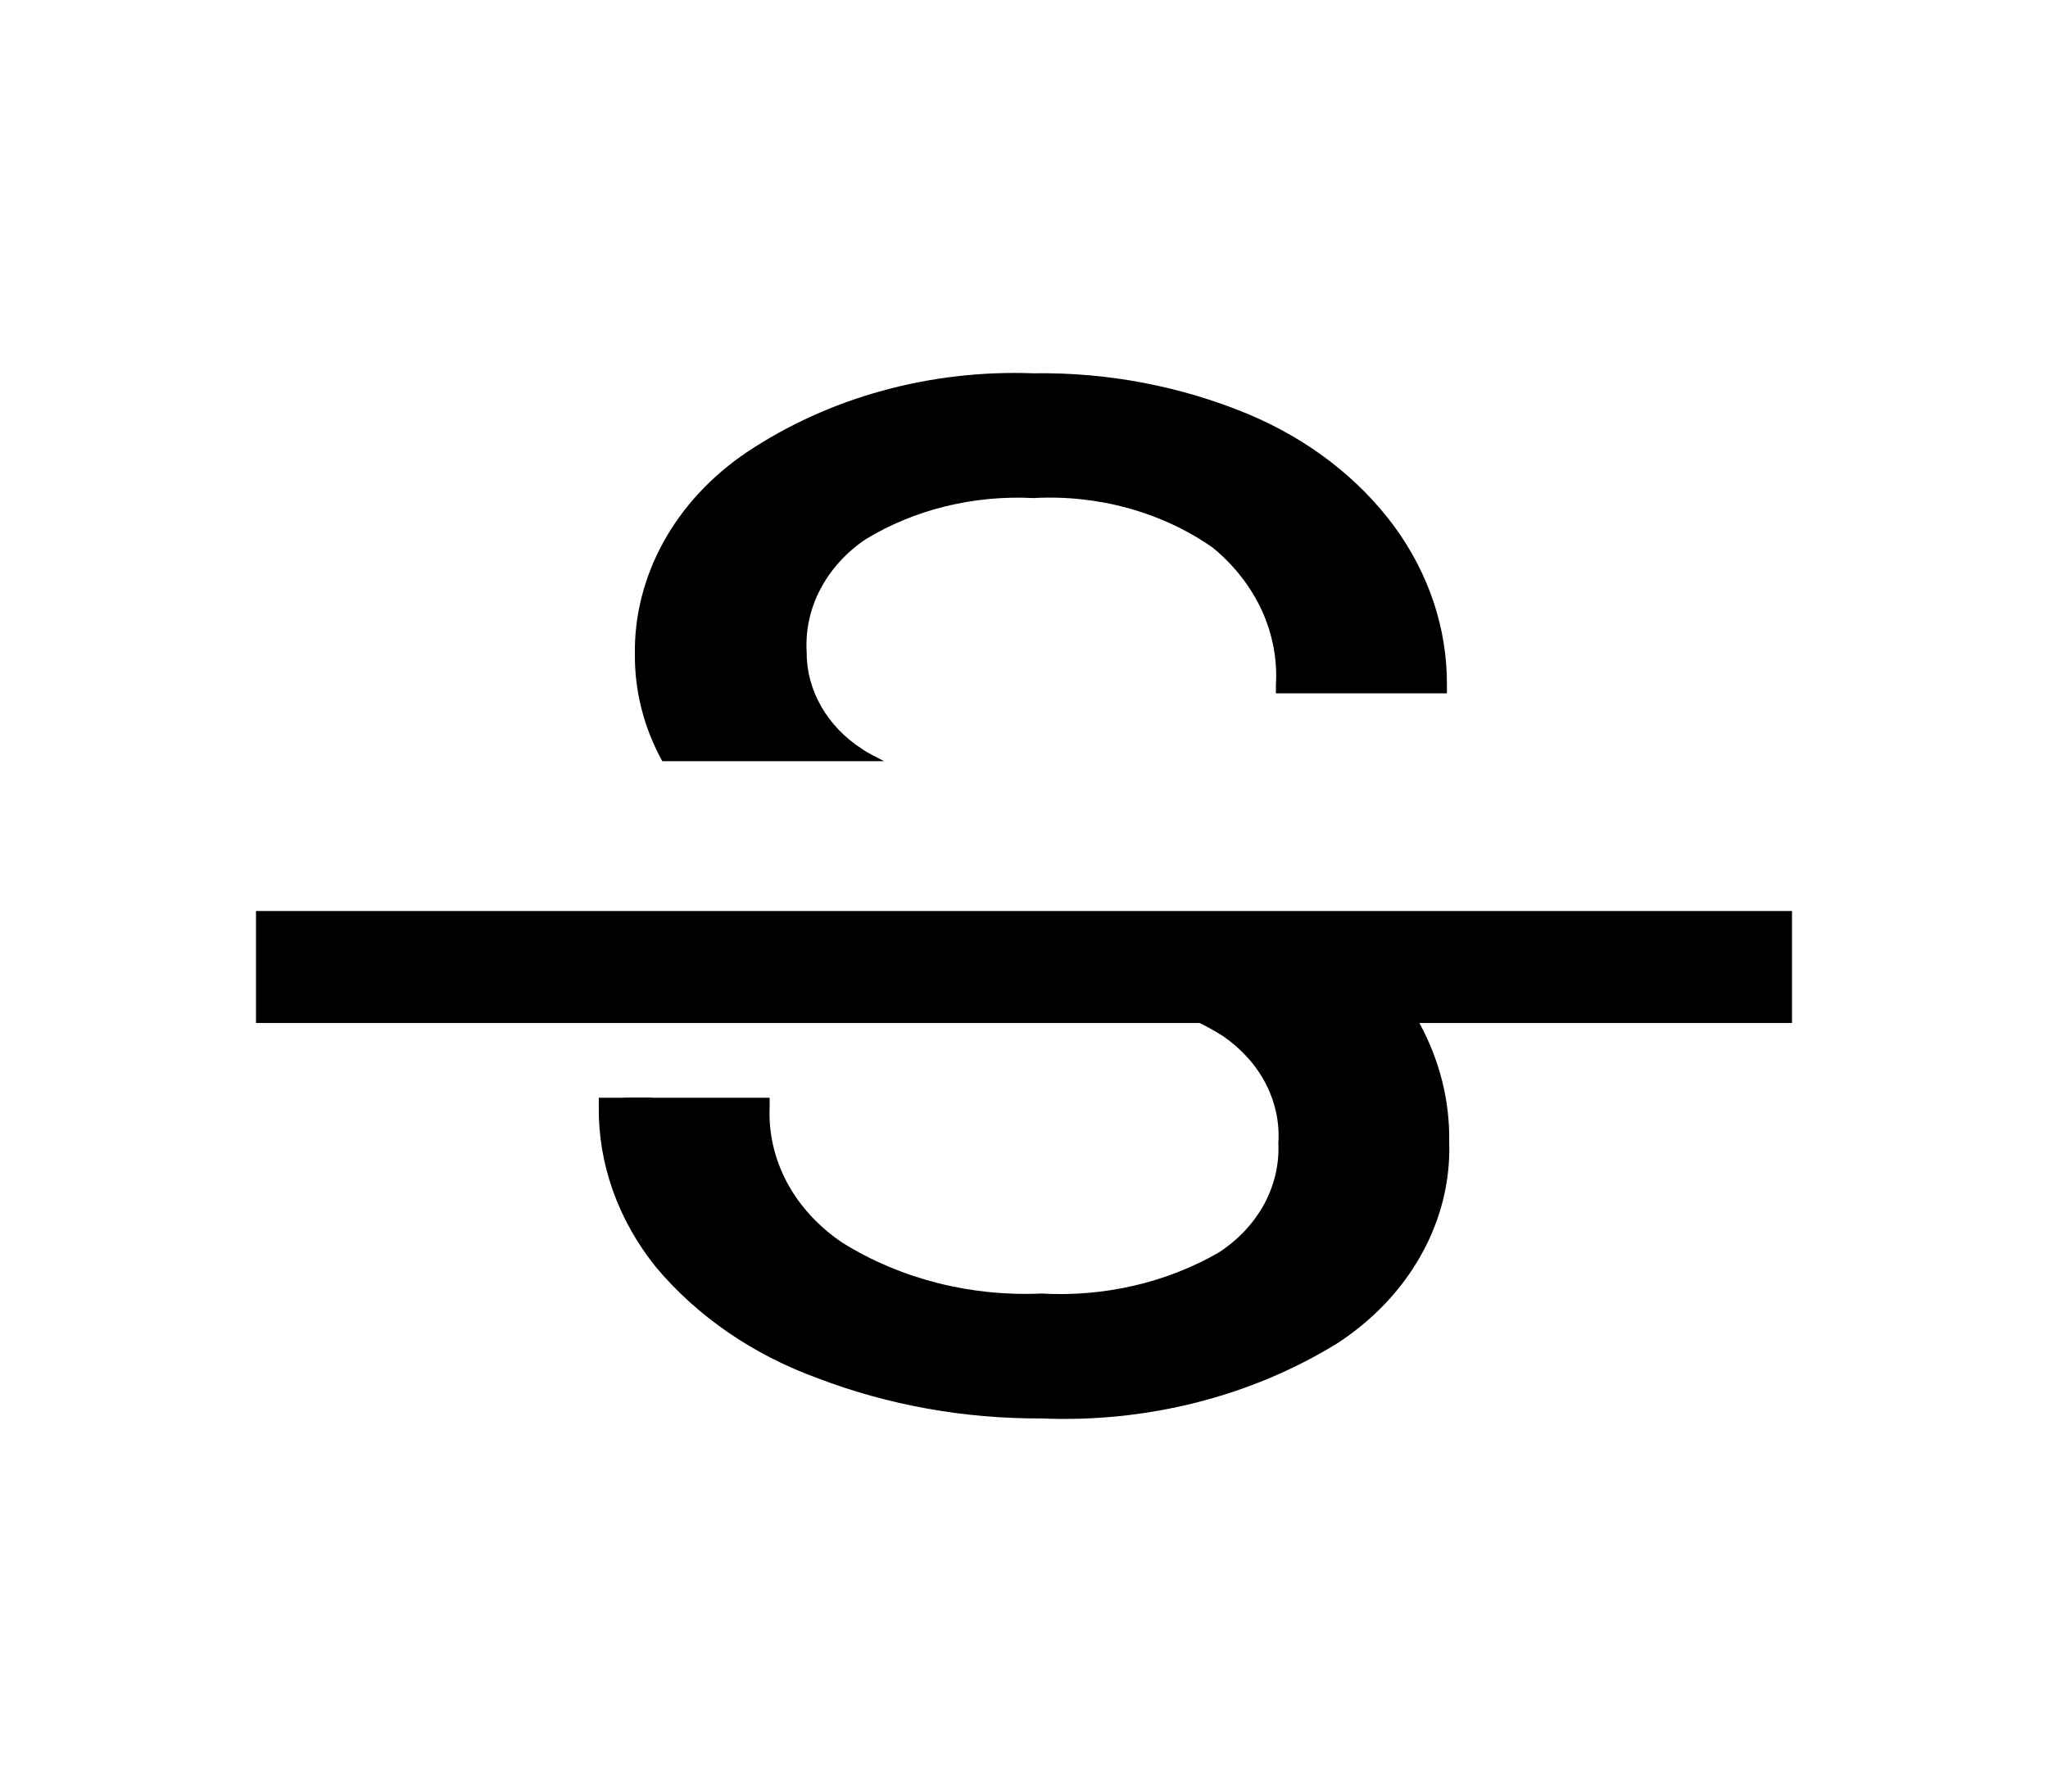 <svg width="16" height="14" viewBox="0 0 16 14" fill="none" xmlns="http://www.w3.org/2000/svg">
<path d="M2 7.119H14V7.994H11.089C11.247 8.284 11.327 8.601 11.322 8.923C11.332 9.228 11.257 9.53 11.104 9.804C10.952 10.078 10.726 10.316 10.446 10.498C9.772 10.913 8.959 11.119 8.135 11.084C7.533 11.087 6.937 10.98 6.386 10.769C5.883 10.586 5.446 10.286 5.124 9.901C4.828 9.533 4.672 9.093 4.678 8.644V8.578H4.869V8.577H5.097V8.578H6.013V8.644C6.003 8.849 6.049 9.053 6.148 9.239C6.247 9.425 6.397 9.587 6.583 9.712C7.034 9.993 7.581 10.133 8.135 10.108C8.624 10.136 9.11 10.024 9.519 9.789C9.671 9.691 9.793 9.561 9.875 9.412C9.956 9.263 9.995 9.099 9.987 8.934C9.998 8.774 9.964 8.615 9.889 8.469C9.814 8.323 9.699 8.196 9.556 8.097C9.497 8.06 9.436 8.025 9.372 7.994H2V7.119ZM10.896 4.118C10.616 3.736 10.218 3.431 9.749 3.235C9.226 3.018 8.653 2.908 8.074 2.917C7.266 2.887 6.473 3.106 5.831 3.536C5.556 3.722 5.334 3.962 5.183 4.236C5.032 4.51 4.955 4.811 4.96 5.115C4.958 5.403 5.031 5.688 5.174 5.948H6.906C6.85 5.917 6.782 5.886 6.737 5.854C6.601 5.767 6.491 5.652 6.416 5.521C6.34 5.389 6.301 5.243 6.302 5.096C6.292 4.927 6.328 4.759 6.408 4.606C6.488 4.453 6.609 4.318 6.761 4.215C7.145 3.981 7.607 3.868 8.074 3.892C8.581 3.864 9.082 4.003 9.478 4.282C9.643 4.419 9.773 4.585 9.858 4.77C9.942 4.954 9.98 5.153 9.968 5.351V5.418H11.304V5.351C11.306 4.915 11.165 4.487 10.896 4.118Z" fill="black"/>
</svg>
